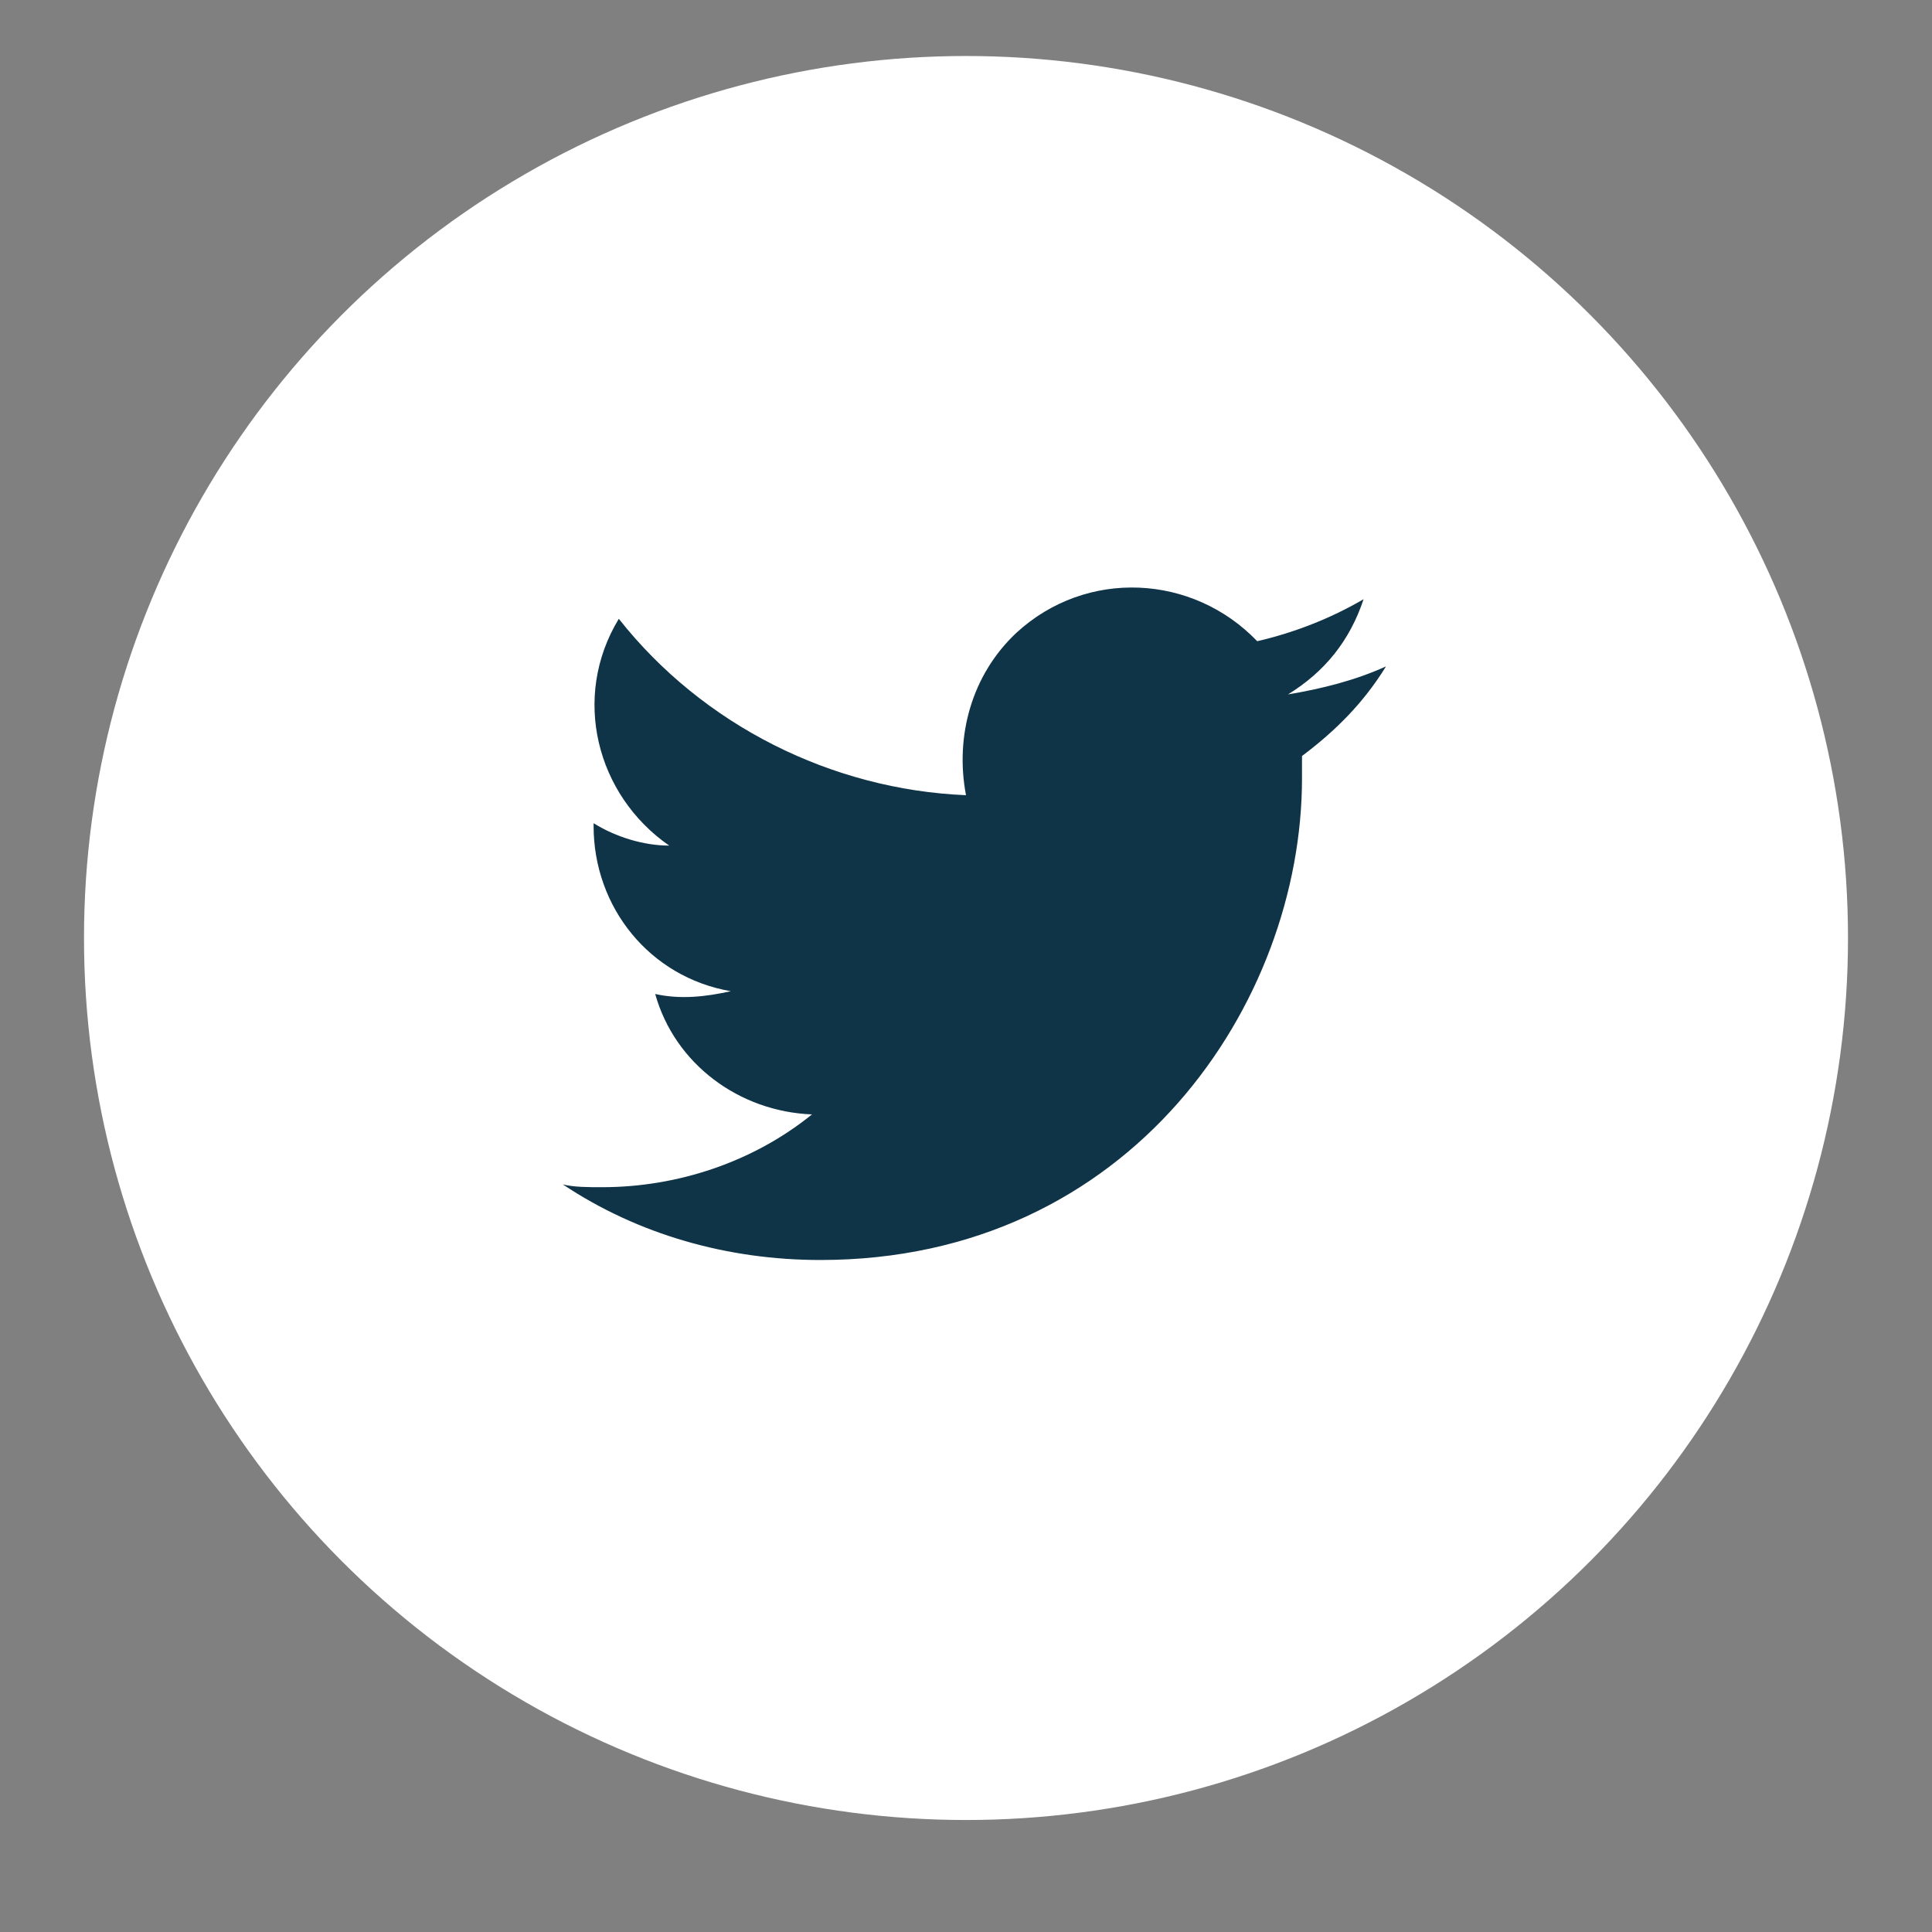 <?xml version="1.0" encoding="utf-8"?>
<!-- Generator: Adobe Illustrator 24.1.2, SVG Export Plug-In . SVG Version: 6.00 Build 0)  -->
<svg version="1.1" id="Layer_1" xmlns="http://www.w3.org/2000/svg" xmlns:xlink="http://www.w3.org/1999/xlink" x="0px" y="0px"
	 width="69px" height="69px" viewBox="0 0 69 69" style="enable-background:new 0 0 69 69;" xml:space="preserve">
<rect x="0" y="0" width="69" height="69" fill="#808080" stroke="none"/>
<style type="text/css">
	.sm_st0{fill:#FFFFFF;}
	.sm_st1{fill:#0F3447;}
</style>
<g id="Group_25" transform="translate(-1451 -7479)">
	<g transform="matrix(1, 0, 0, 1, 1451, 7479)">
		<circle id="Ellipse_2_copy_4-2" class="sm_st0" cx="34.5" cy="33.5" r="31.5"/>
	</g>
	<g id="Component_33_38" transform="translate(1471 7500)">
		<path id="Path_189" class="sm_st1" d="M29.5,2.8c-1.1,0.5-2.3,0.8-3.5,1c1.3-0.8,2.2-1.9,2.7-3.4c-1.2,0.7-2.5,1.2-3.8,1.5
			c-2.3-2.4-6.1-2.6-8.6-0.3c-1.6,1.5-2.2,3.7-1.8,5.8C9.7,7.2,5.1,4.9,2.1,1.1C0.4,3.9,1.3,7.4,3.9,9.2C3,9.2,2,8.9,1.2,8.4
			c0,0,0,0.1,0,0.1c0,2.9,2,5.4,4.9,5.9c-0.9,0.2-1.8,0.3-2.7,0.1C4.1,17,6.4,18.7,9,18.8c-2.1,1.7-4.8,2.6-7.5,2.6
			c-0.5,0-1,0-1.4-0.1C2.8,23.1,6,24,9.3,24c11.1,0,17.2-9.2,17.2-17.2c0-0.3,0-0.5,0-0.8C27.7,5.1,28.7,4.1,29.5,2.8z"/>
	</g>
</g>
</svg>
